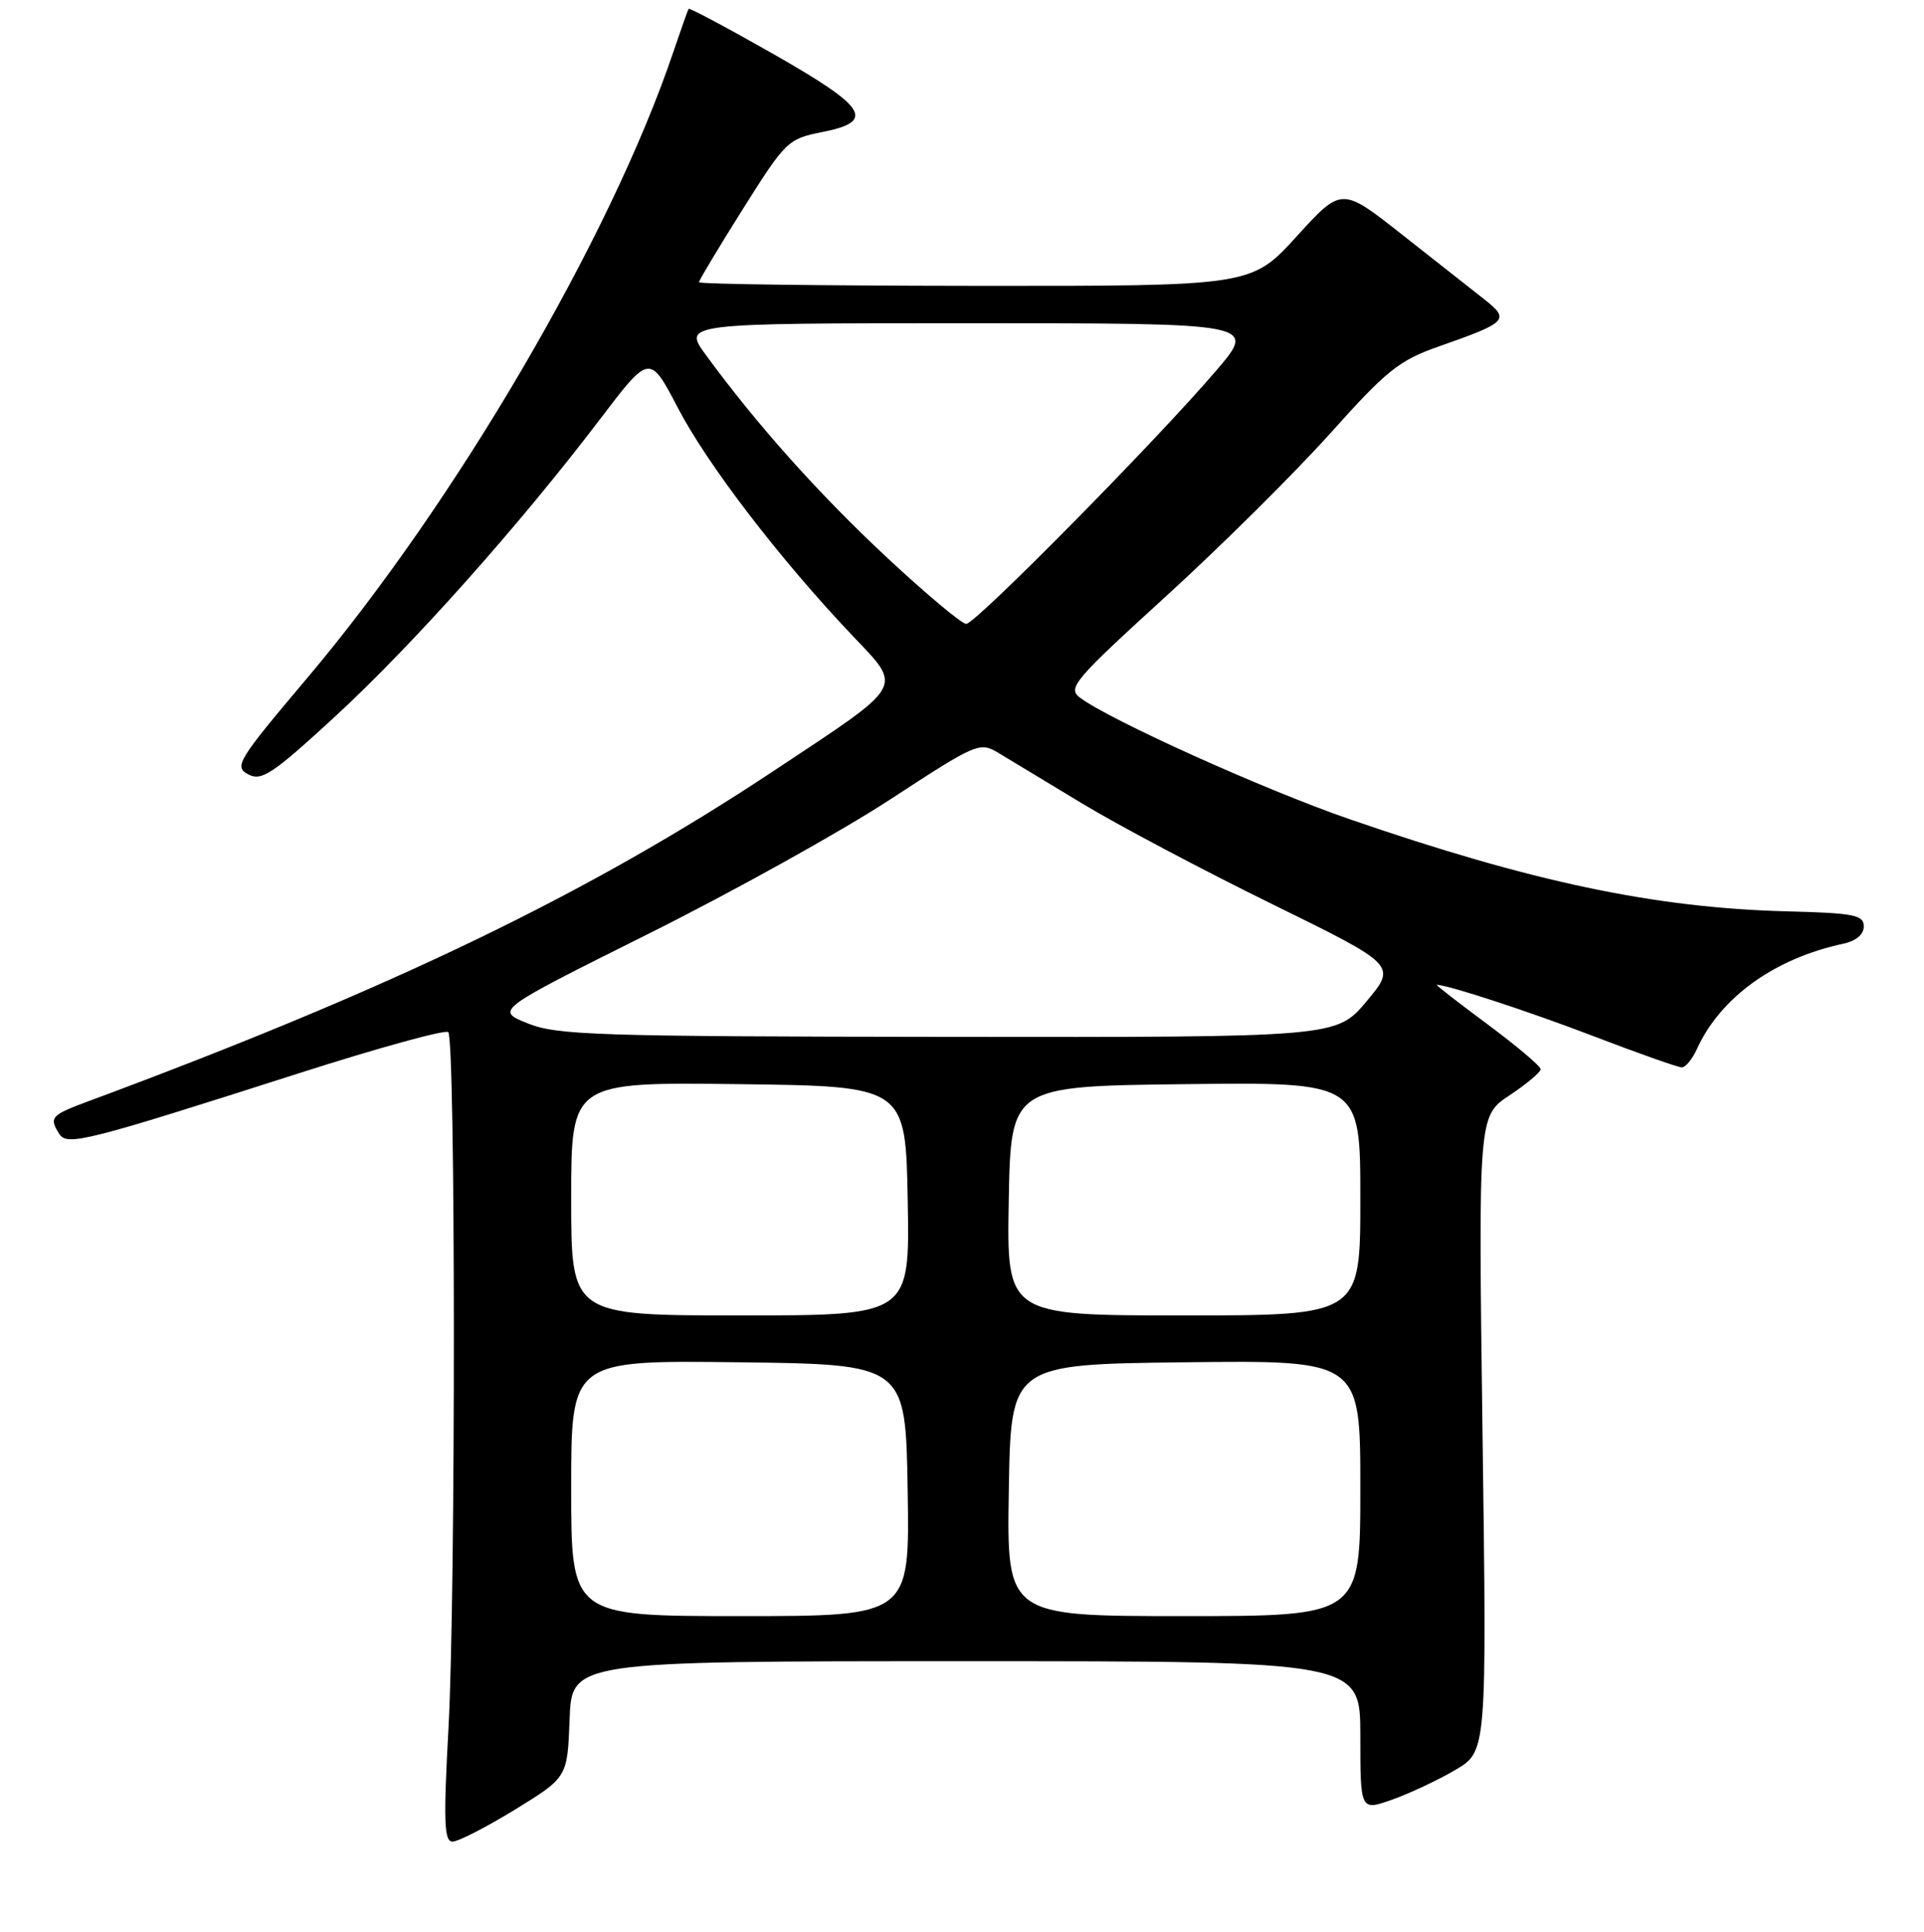 <?xml version="1.0" encoding="UTF-8" standalone="no"?>
<!DOCTYPE svg PUBLIC "-//W3C//DTD SVG 1.1//EN" "http://www.w3.org/Graphics/SVG/1.1/DTD/svg11.dtd" >
<svg xmlns="http://www.w3.org/2000/svg" xmlns:xlink="http://www.w3.org/1999/xlink" version="1.1" viewBox="0 0 256 257">
 <g >
 <path fill="currentColor"
d=" M 68.54 240.73 C 75.50 236.45 75.50 236.45 75.79 228.73 C 76.08 221.00 76.08 221.00 128.54 221.00 C 181.00 221.00 181.00 221.00 181.00 230.96 C 181.00 240.91 181.00 240.91 185.22 239.42 C 187.54 238.60 191.32 236.83 193.63 235.47 C 197.83 233.01 197.83 233.01 197.26 190.74 C 196.70 148.47 196.70 148.47 200.85 145.72 C 203.13 144.21 204.99 142.64 204.99 142.24 C 204.98 141.83 201.79 139.14 197.90 136.25 C 194.01 133.36 190.98 131.01 191.16 131.01 C 192.81 131.07 203.47 134.57 212.19 137.91 C 218.06 140.16 223.28 142.00 223.78 142.00 C 224.27 142.00 225.18 140.90 225.79 139.55 C 228.93 132.67 236.11 127.51 245.25 125.55 C 246.97 125.18 248.00 124.31 247.99 123.23 C 247.98 121.72 246.68 121.47 237.74 121.24 C 220.18 120.79 203.74 117.32 179.54 108.97 C 168.24 105.07 147.65 95.79 143.68 92.80 C 142.01 91.54 142.94 90.45 155.18 79.29 C 162.51 72.61 172.32 62.87 177.00 57.65 C 184.55 49.22 186.17 47.93 191.50 46.07 C 200.60 42.88 200.94 42.53 197.48 39.81 C 195.87 38.54 190.94 34.66 186.53 31.19 C 178.51 24.87 178.51 24.87 172.51 31.47 C 166.50 38.06 166.50 38.06 129.75 38.03 C 109.54 38.01 93.00 37.80 93.00 37.55 C 93.00 37.30 95.63 32.92 98.85 27.80 C 104.52 18.79 104.85 18.47 109.35 17.58 C 116.56 16.16 115.42 14.32 102.89 7.18 C 96.79 3.71 91.72 1.01 91.62 1.18 C 91.51 1.36 90.59 3.97 89.56 7.00 C 81.23 31.61 60.61 66.84 40.87 90.21 C 31.62 101.16 31.11 101.99 33.01 103.01 C 34.80 103.96 36.21 103.03 44.61 95.30 C 54.88 85.84 69.17 69.81 79.82 55.79 C 86.44 47.08 86.44 47.08 90.21 54.29 C 94.14 61.82 103.71 74.31 113.32 84.45 C 120.17 91.69 120.67 90.80 103.00 102.52 C 78.24 118.94 52.21 131.49 11.75 146.51 C 6.77 148.36 6.50 148.66 7.89 150.86 C 8.93 152.49 11.42 151.86 39.74 142.79 C 50.31 139.41 59.27 136.94 59.64 137.31 C 60.62 138.28 60.64 211.82 59.68 229.75 C 58.99 242.35 59.09 245.00 60.21 245.00 C 60.96 245.00 64.71 243.08 68.54 240.73 Z  M 76.00 197.98 C 76.00 180.96 76.00 180.96 98.25 181.23 C 120.50 181.50 120.50 181.50 120.77 198.25 C 121.05 215.00 121.05 215.00 98.52 215.00 C 76.00 215.00 76.00 215.00 76.00 197.98 Z  M 134.23 198.25 C 134.50 181.50 134.50 181.50 157.75 181.23 C 181.00 180.96 181.00 180.96 181.00 197.98 C 181.00 215.00 181.00 215.00 157.48 215.00 C 133.95 215.00 133.95 215.00 134.23 198.25 Z  M 76.00 159.48 C 76.00 143.96 76.00 143.96 98.25 144.23 C 120.50 144.50 120.50 144.50 120.78 159.75 C 121.05 175.00 121.05 175.00 98.53 175.00 C 76.00 175.00 76.00 175.00 76.00 159.48 Z  M 134.22 159.75 C 134.50 144.50 134.50 144.50 157.75 144.23 C 181.00 143.96 181.00 143.96 181.00 159.48 C 181.00 175.00 181.00 175.00 157.47 175.00 C 133.95 175.00 133.95 175.00 134.22 159.75 Z  M 70.20 136.14 C 65.90 134.40 65.90 134.40 86.20 124.27 C 97.36 118.71 111.85 110.66 118.39 106.39 C 130.02 98.80 130.34 98.66 132.89 100.19 C 134.33 101.05 139.32 104.07 144.00 106.90 C 148.68 109.73 160.00 115.73 169.17 120.23 C 185.84 128.41 185.84 128.41 181.83 133.21 C 177.81 138.00 177.81 138.00 126.16 137.94 C 79.39 137.89 74.09 137.72 70.20 136.14 Z  M 117.99 74.15 C 108.94 65.71 100.71 56.50 93.94 47.25 C 90.83 43.00 90.83 43.00 129.01 43.00 C 167.20 43.00 167.20 43.00 161.87 49.25 C 153.90 58.58 129.81 83.00 128.56 83.00 C 127.97 83.00 123.21 79.02 117.99 74.15 Z "/>
</g>
</svg>